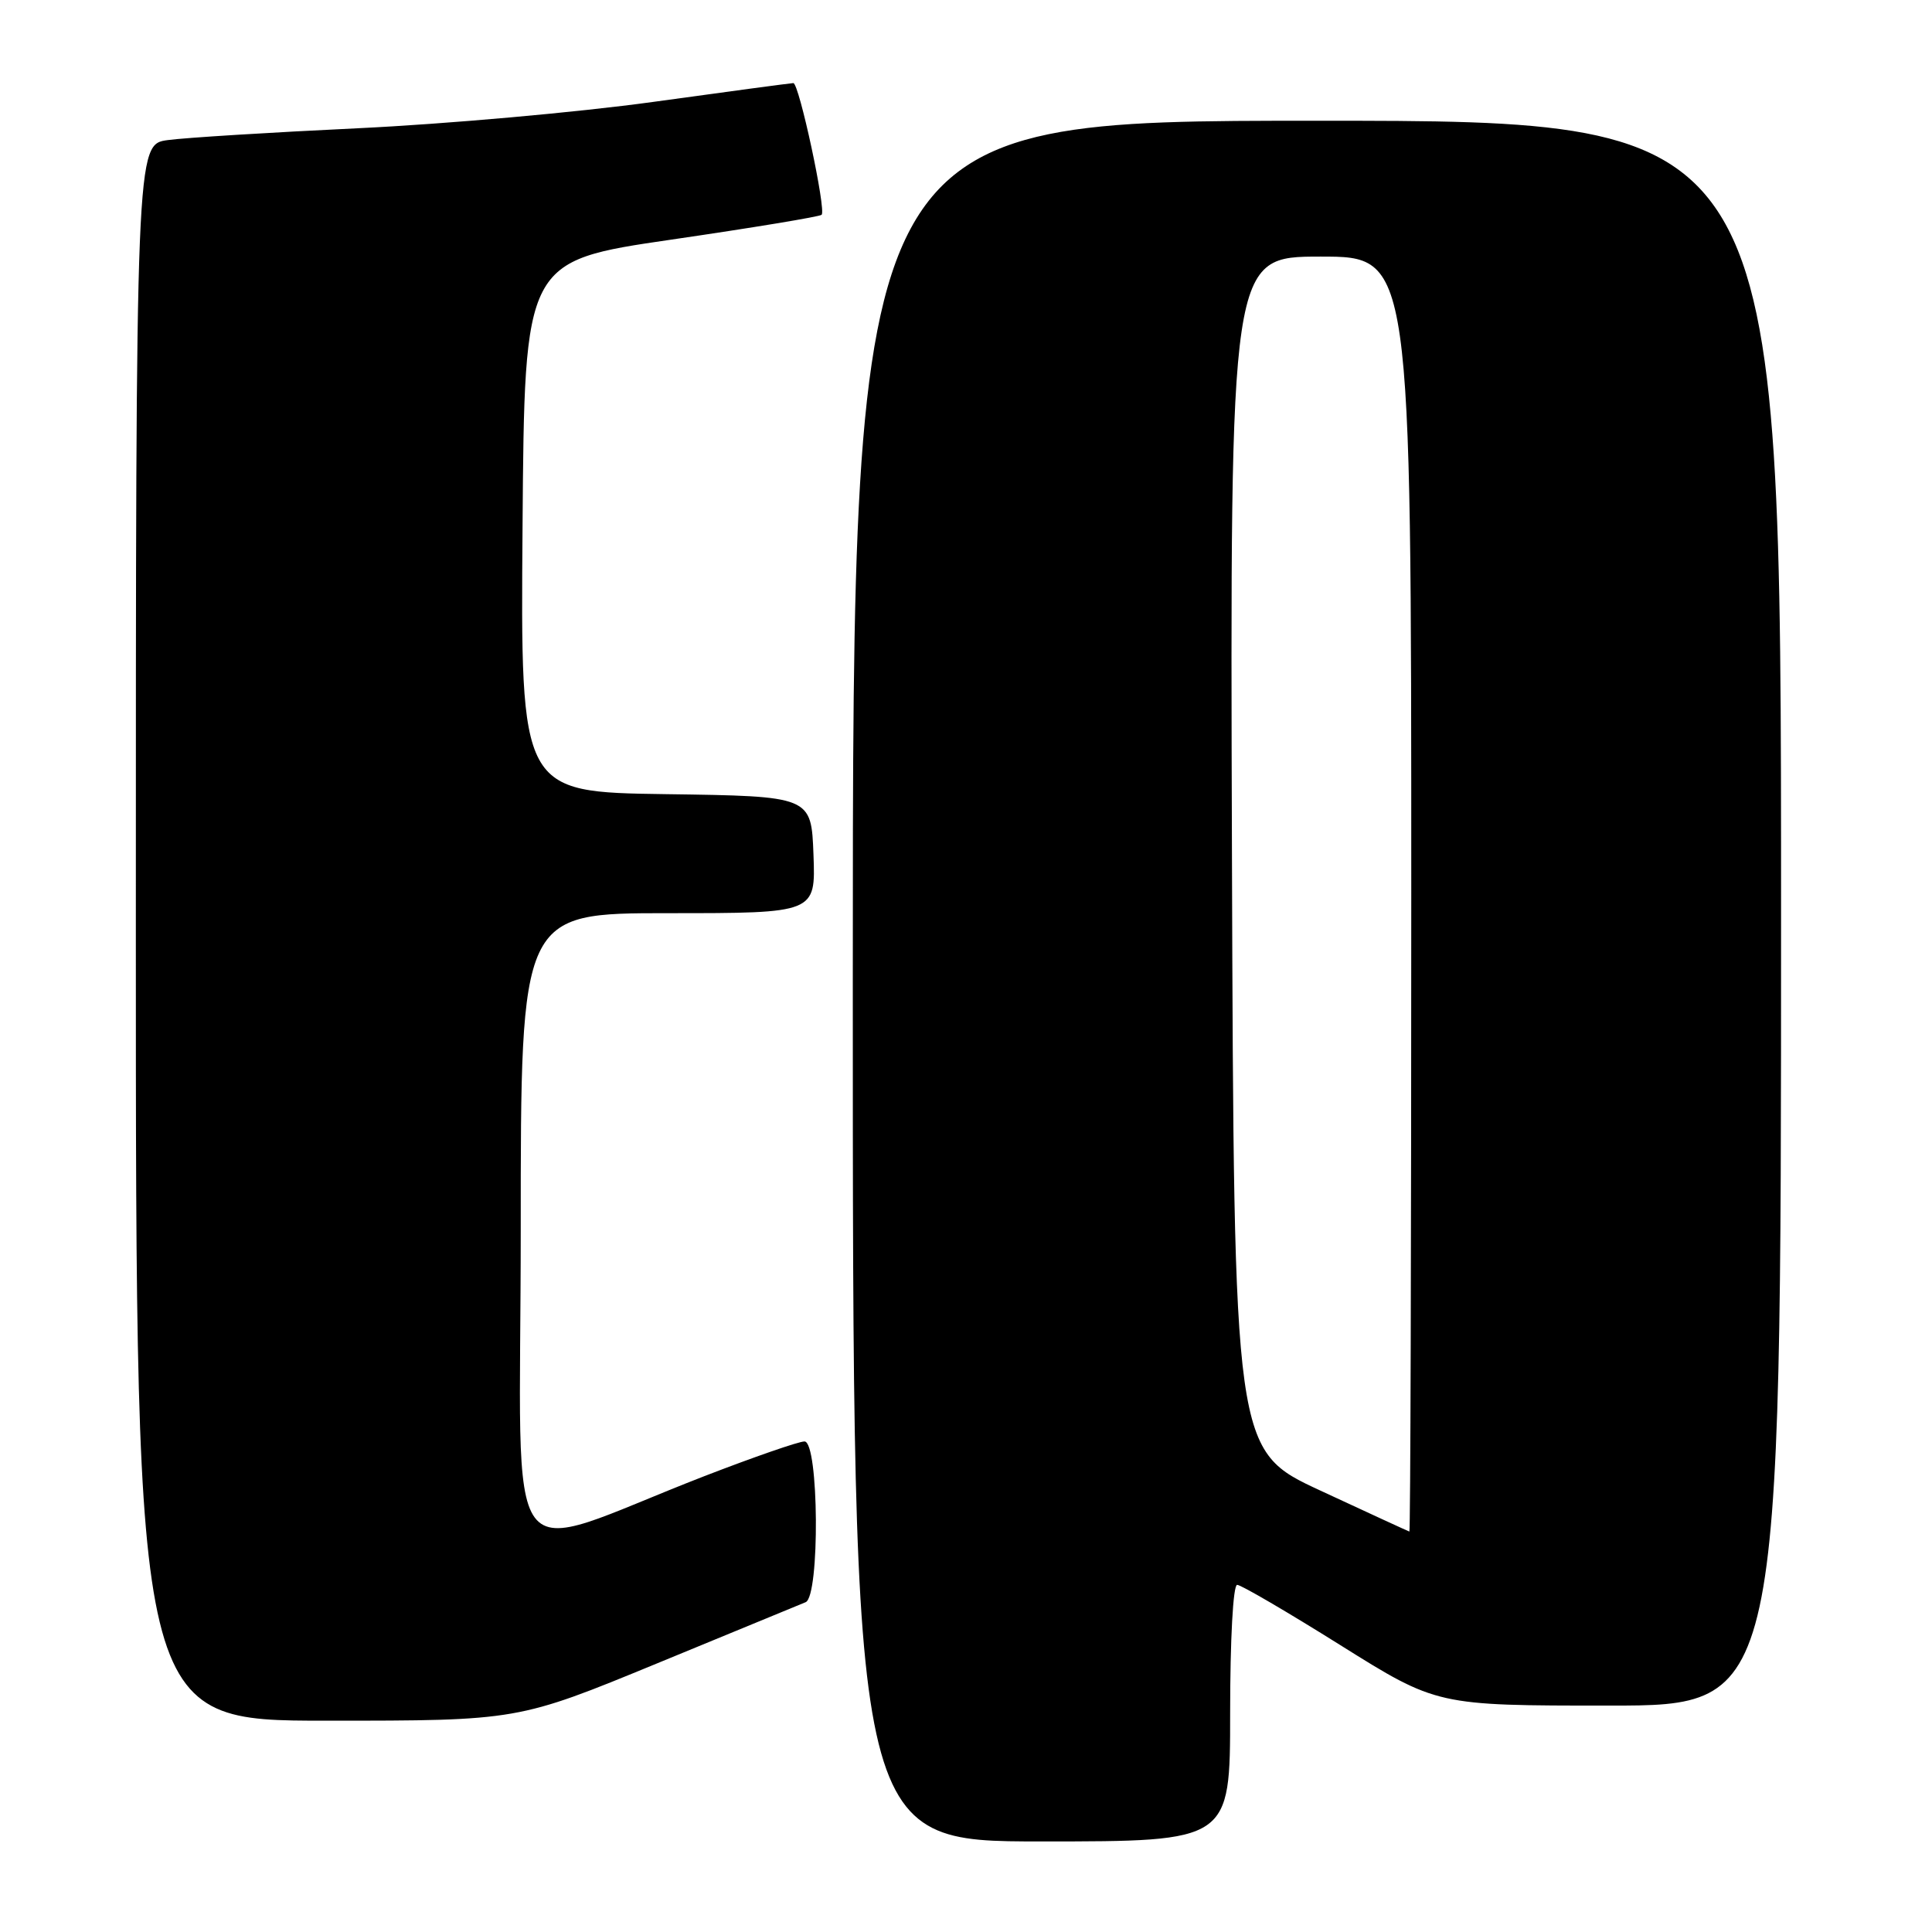 <?xml version="1.0" encoding="UTF-8" standalone="no"?>
<!DOCTYPE svg PUBLIC "-//W3C//DTD SVG 1.1//EN" "http://www.w3.org/Graphics/SVG/1.1/DTD/svg11.dtd" >
<svg xmlns="http://www.w3.org/2000/svg" xmlns:xlink="http://www.w3.org/1999/xlink" version="1.1" viewBox="0 0 256 256">
 <g >
 <path fill="currentColor"
d=" M 163.00 227.00 C 163.00 217.24 163.39 210.00 163.93 210.00 C 164.44 210.00 170.60 213.60 177.62 218.00 C 190.40 226.00 190.40 226.00 213.20 226.00 C 236.00 226.00 236.00 226.00 236.00 121.00 C 236.00 16.00 236.00 16.00 174.50 16.00 C 113.00 16.00 113.00 16.00 113.00 130.00 C 113.00 244.00 113.00 244.00 138.00 244.00 C 163.00 244.00 163.00 244.00 163.00 227.00 Z  M 87.06 220.41 C 97.20 216.24 106.06 212.59 106.75 212.30 C 108.66 211.51 108.51 191.00 106.60 191.00 C 105.83 191.00 99.87 193.07 93.35 195.59 C 65.85 206.25 69.00 210.48 69.00 162.96 C 69.00 121.00 69.00 121.00 88.54 121.00 C 108.08 121.00 108.08 121.00 107.79 113.25 C 107.50 105.50 107.50 105.50 88.24 105.23 C 68.97 104.96 68.97 104.96 69.24 69.77 C 69.50 34.59 69.50 34.59 88.96 31.75 C 99.66 30.19 108.62 28.71 108.87 28.46 C 109.50 27.84 105.88 11.00 105.12 11.01 C 104.78 11.02 96.40 12.14 86.50 13.51 C 76.60 14.88 59.05 16.44 47.50 16.99 C 35.95 17.54 24.59 18.24 22.25 18.56 C 18.00 19.12 18.00 19.12 18.00 123.56 C 18.00 228.00 18.00 228.00 43.31 228.00 C 68.62 228.00 68.62 228.00 87.06 220.41 Z  M 175.00 197.53 C 163.50 192.20 163.50 192.20 163.24 113.10 C 162.99 34.00 162.99 34.00 174.99 34.00 C 187.00 34.00 187.00 34.00 187.00 118.50 C 187.00 164.97 186.89 202.97 186.75 202.94 C 186.61 202.90 181.32 200.47 175.00 197.53 Z "/>
</g>
</svg>